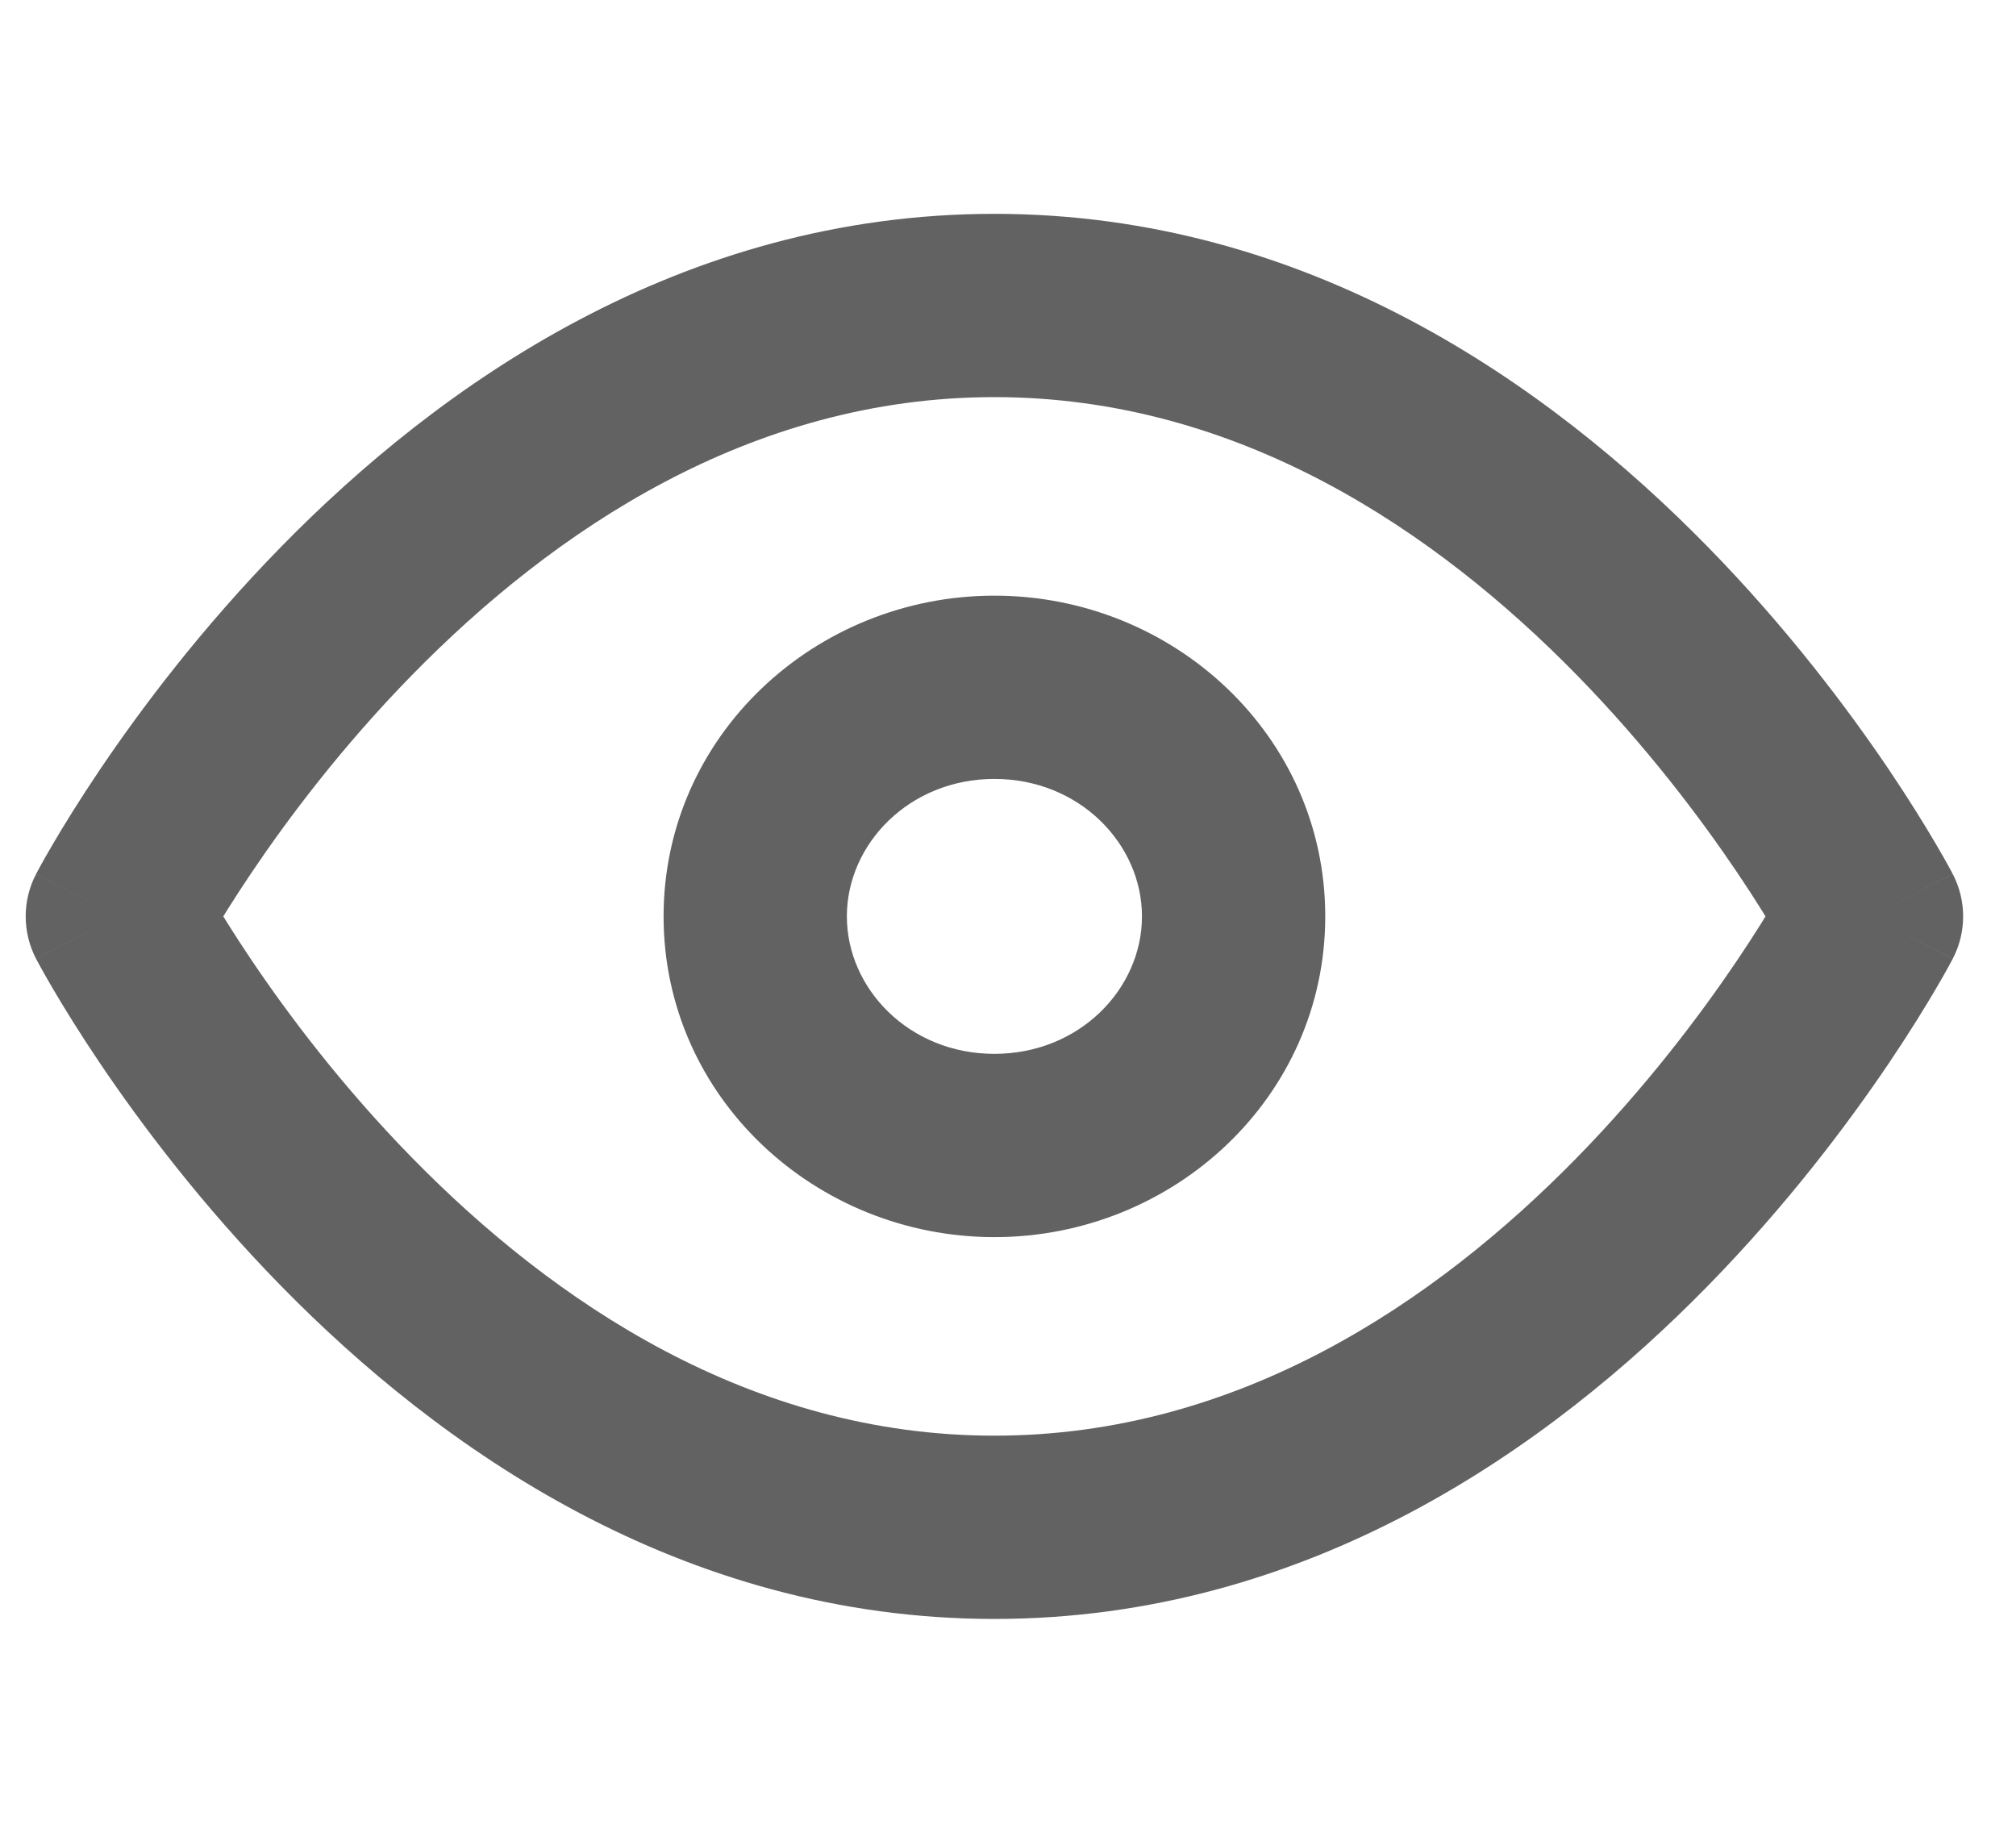 <svg width="44" height="40" viewBox="0 0 44 40" fill="none" xmlns="http://www.w3.org/2000/svg" xmlns:xlink="http://www.w3.org/1999/xlink">
<path d="M2.56,20L0.788,19.074C0.485,19.654 0.485,20.346 0.788,20.926L2.56,20ZM40.846,20L42.619,20.926C42.922,20.346 42.922,19.654 42.619,19.074L40.846,20ZM2.56,20C4.333,20.926 4.333,20.926 4.333,20.927C4.333,20.927 4.333,20.927 4.332,20.927C4.332,20.928 4.332,20.928 4.332,20.928C4.332,20.928 4.332,20.928 4.333,20.926C4.335,20.923 4.338,20.917 4.343,20.908C4.353,20.889 4.369,20.859 4.392,20.818C4.438,20.734 4.51,20.606 4.608,20.44C4.803,20.107 5.101,19.622 5.497,19.035C6.29,17.858 7.466,16.292 8.993,14.732C12.076,11.583 16.378,8.667 21.703,8.667L21.703,4.667C14.847,4.667 9.577,8.417 6.135,11.934C4.398,13.708 3.072,15.476 2.18,16.798C1.733,17.462 1.391,18.018 1.159,18.414C1.042,18.612 0.953,18.771 0.891,18.883C0.86,18.939 0.836,18.984 0.819,19.016C0.81,19.032 0.803,19.045 0.798,19.055C0.795,19.06 0.793,19.064 0.791,19.067C0.791,19.069 0.79,19.07 0.789,19.071C0.789,19.072 0.788,19.073 0.788,19.073C0.788,19.074 0.788,19.074 2.56,20ZM21.703,8.667C27.029,8.667 31.33,11.583 34.414,14.732C35.94,16.292 37.116,17.858 37.91,19.035C38.306,19.622 38.603,20.107 38.799,20.44C38.897,20.606 38.969,20.734 39.015,20.818C39.038,20.859 39.054,20.889 39.064,20.908C39.069,20.917 39.072,20.923 39.074,20.926C39.074,20.928 39.075,20.928 39.075,20.928C39.075,20.928 39.075,20.928 39.074,20.927C39.074,20.927 39.074,20.927 39.074,20.927C39.074,20.926 39.073,20.926 40.846,20C42.619,19.074 42.619,19.074 42.619,19.073C42.618,19.073 42.618,19.072 42.618,19.071C42.617,19.07 42.616,19.069 42.615,19.067C42.614,19.064 42.612,19.06 42.609,19.055C42.604,19.045 42.597,19.032 42.588,19.016C42.571,18.984 42.547,18.939 42.516,18.883C42.454,18.771 42.364,18.612 42.248,18.414C42.015,18.018 41.674,17.462 41.227,16.798C40.334,15.476 39.009,13.708 37.272,11.934C33.83,8.417 28.56,4.667 21.703,4.667L21.703,8.667ZM40.846,20C39.073,19.074 39.074,19.074 39.074,19.073C39.074,19.073 39.074,19.073 39.074,19.073C39.075,19.072 39.075,19.072 39.075,19.072C39.075,19.072 39.074,19.072 39.074,19.074C39.072,19.077 39.069,19.083 39.064,19.092C39.054,19.111 39.038,19.141 39.015,19.182C38.969,19.266 38.897,19.394 38.799,19.56C38.603,19.893 38.306,20.378 37.91,20.965C37.116,22.142 35.94,23.708 34.414,25.268C31.33,28.417 27.029,31.333 21.703,31.333L21.703,35.333C28.56,35.333 33.83,31.582 37.272,28.066C39.009,26.292 40.334,24.524 41.227,23.202C41.674,22.538 42.015,21.982 42.248,21.586C42.364,21.388 42.454,21.229 42.516,21.117C42.547,21.061 42.571,21.016 42.588,20.984C42.597,20.968 42.604,20.955 42.609,20.945C42.612,20.94 42.614,20.936 42.615,20.933C42.616,20.931 42.617,20.93 42.618,20.929C42.618,20.928 42.618,20.927 42.619,20.927C42.619,20.926 42.619,20.926 40.846,20ZM21.703,31.333C16.378,31.333 12.076,28.417 8.993,25.268C7.466,23.708 6.29,22.142 5.497,20.965C5.101,20.378 4.803,19.893 4.608,19.56C4.51,19.394 4.438,19.266 4.392,19.182C4.369,19.141 4.353,19.111 4.343,19.092C4.338,19.083 4.335,19.077 4.333,19.074C4.332,19.072 4.332,19.072 4.332,19.072C4.332,19.072 4.332,19.072 4.332,19.073C4.333,19.073 4.333,19.073 4.333,19.073C4.333,19.074 4.333,19.074 2.56,20C0.788,20.926 0.788,20.926 0.788,20.927C0.788,20.927 0.789,20.928 0.789,20.929C0.79,20.93 0.791,20.931 0.791,20.933C0.793,20.936 0.795,20.94 0.798,20.945C0.803,20.955 0.81,20.968 0.819,20.984C0.836,21.016 0.86,21.061 0.891,21.117C0.953,21.229 1.042,21.388 1.159,21.586C1.391,21.982 1.733,22.538 2.18,23.202C3.072,24.524 4.398,26.292 6.135,28.066C9.577,31.582 14.847,35.333 21.703,35.333L21.703,31.333Z" fill="#626262"/>
<path d="M24.924,20C24.924,21.576 23.565,23 21.703,23L21.703,27C25.609,27 28.924,23.947 28.924,20L24.924,20ZM21.703,23C19.842,23 18.483,21.576 18.483,20L14.483,20C14.483,23.947 17.798,27 21.703,27L21.703,23ZM18.483,20C18.483,18.424 19.842,17 21.703,17L21.703,13C17.798,13 14.483,16.053 14.483,20L18.483,20ZM21.703,17C23.565,17 24.924,18.424 24.924,20L28.924,20C28.924,16.053 25.609,13 21.703,13L21.703,17Z" fill="#626262"/>
</svg>

